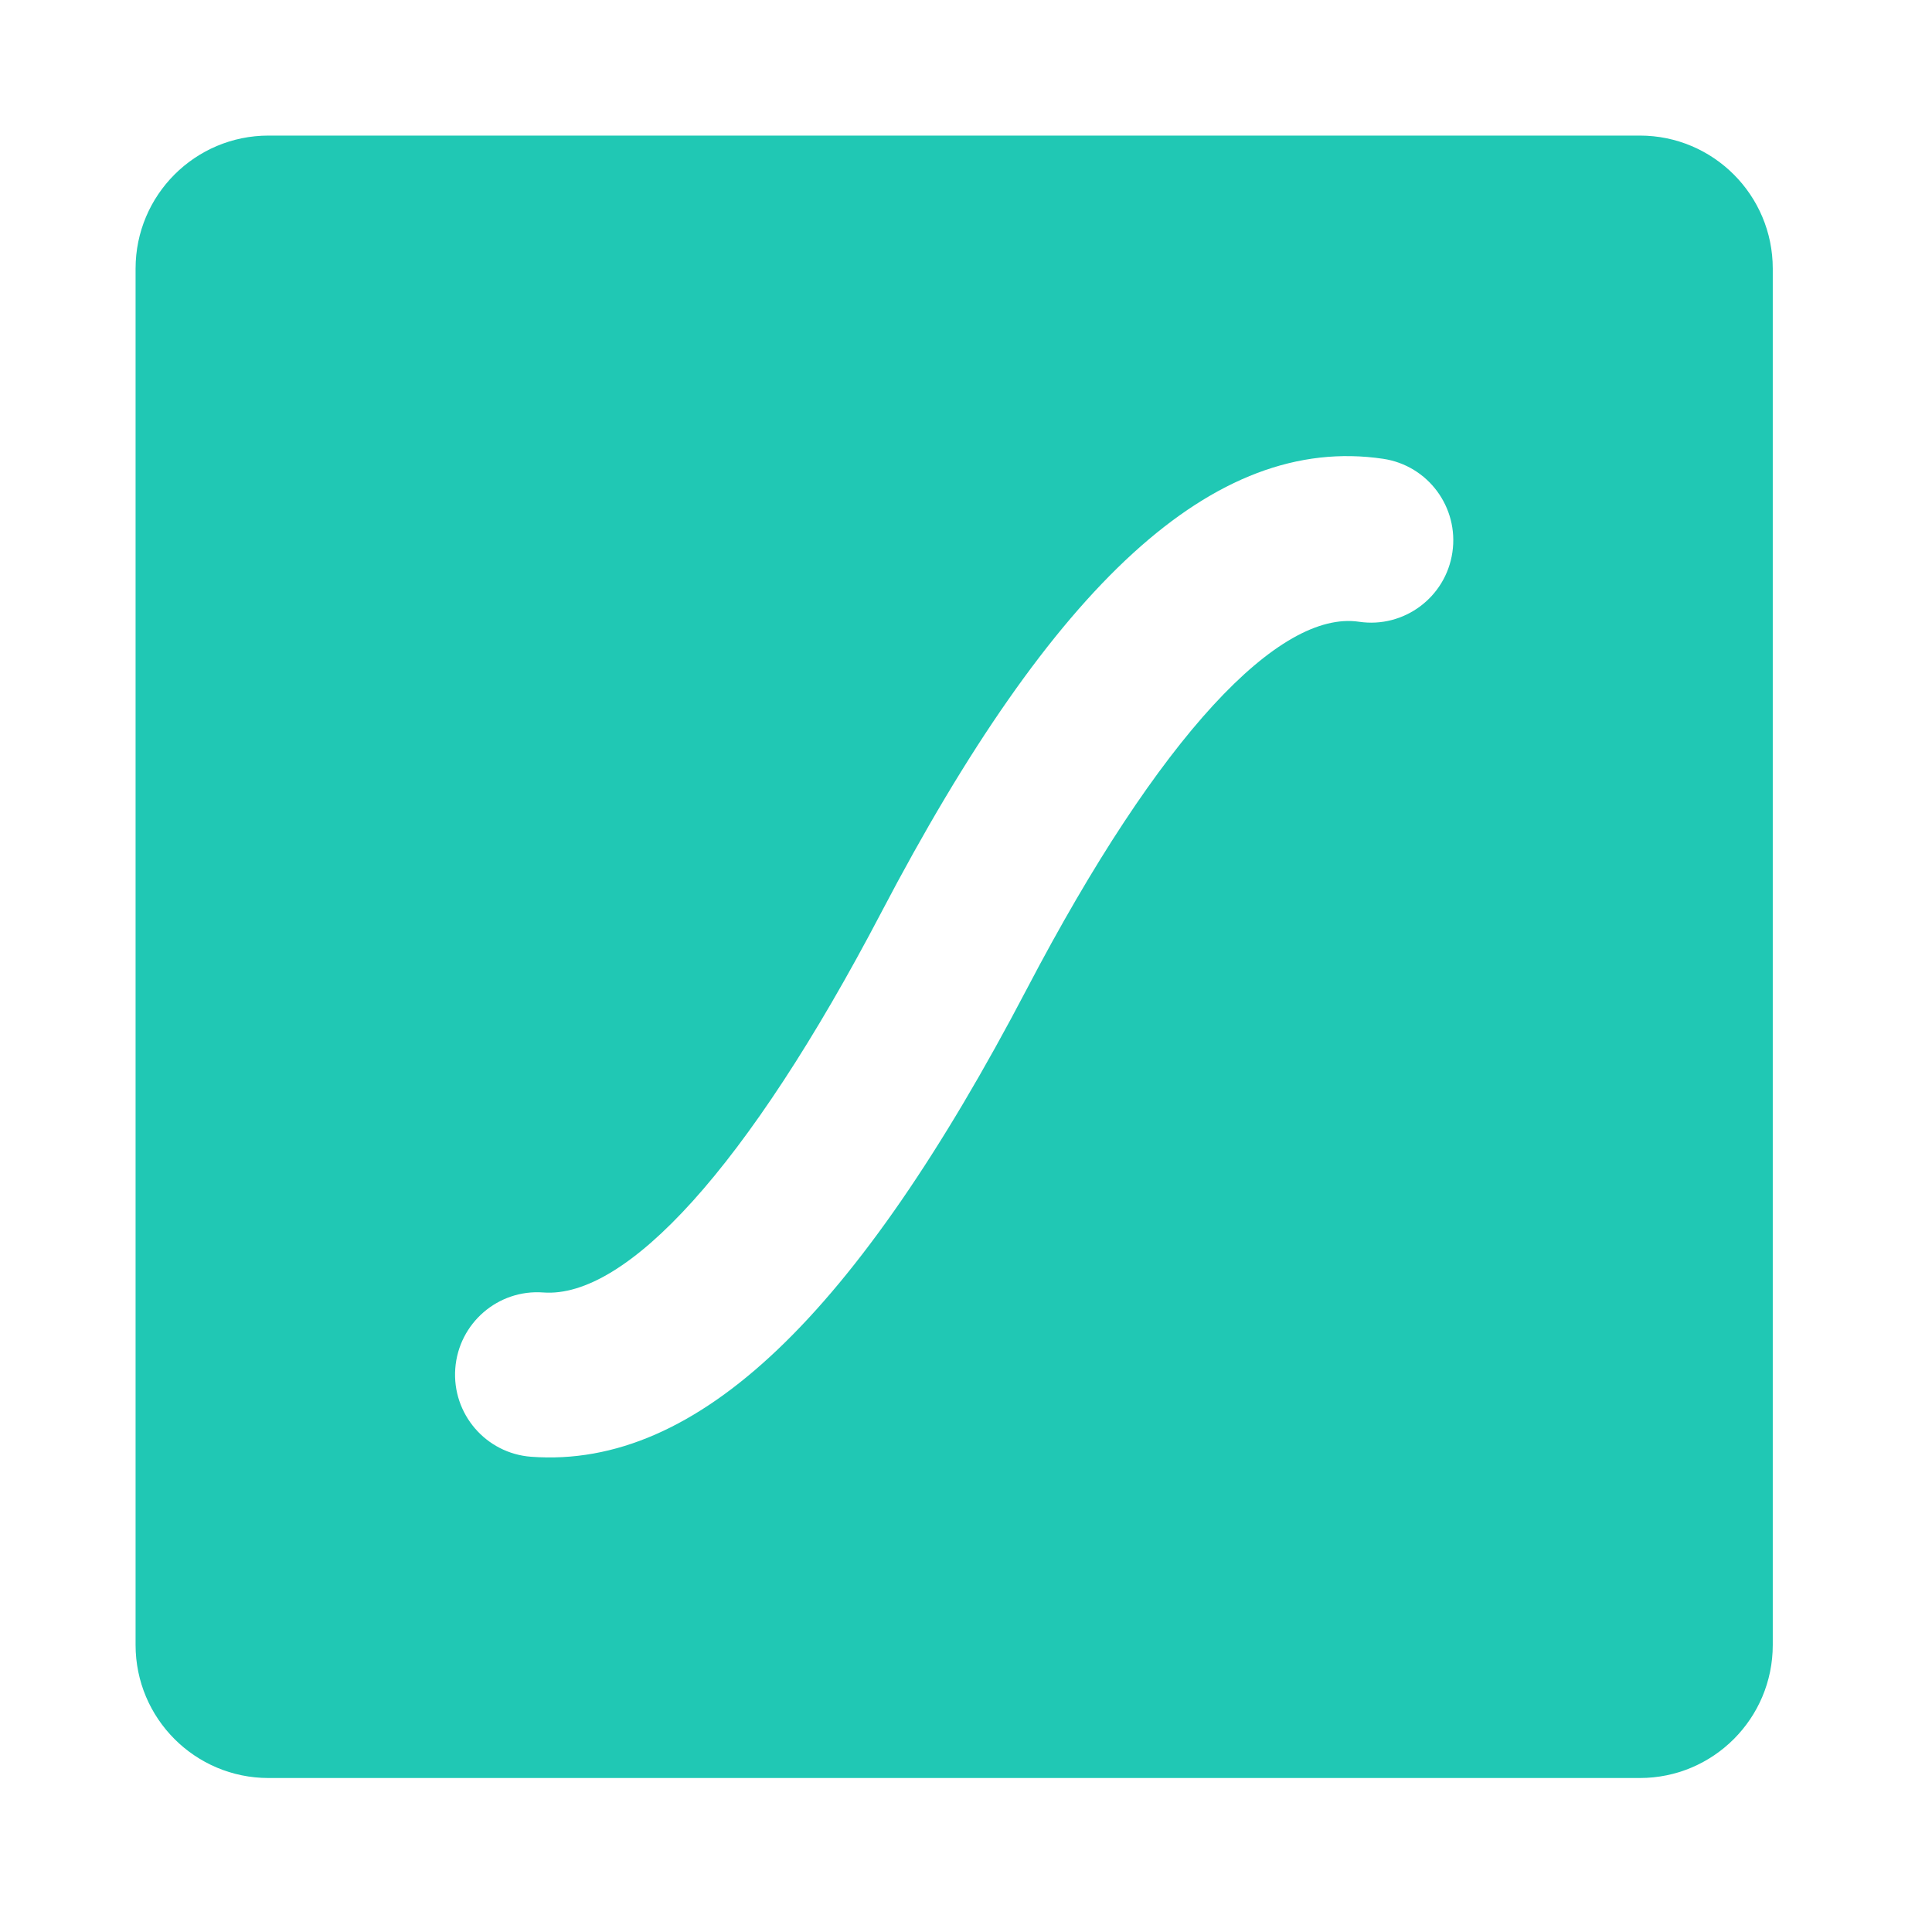 <svg width="57" height="57" viewBox="0 0 57 57" fill="none" xmlns="http://www.w3.org/2000/svg">
<path fill-rule="evenodd" clip-rule="evenodd" d="M7.923 4H48.38C50.546 4 52.302 5.757 52.302 7.925V48.532C52.302 50.7 50.546 52.457 48.38 52.457H7.923C5.756 52.457 4 50.7 4 48.532V7.925C4 5.757 5.756 4 7.923 4ZM42.85 16.295C43.046 14.968 42.131 13.732 40.806 13.536C35.802 12.794 31.061 17.253 26.004 26.914C22.032 34.5 18.461 38.312 16.029 38.132C14.693 38.033 13.531 39.039 13.432 40.377C13.334 41.715 14.336 42.88 15.671 42.979C20.596 43.344 25.273 38.771 30.298 29.172C34.234 21.653 37.75 17.996 40.097 18.344C41.422 18.54 42.655 17.622 42.85 16.295Z" fill="#20C8B4"/>
</svg>
